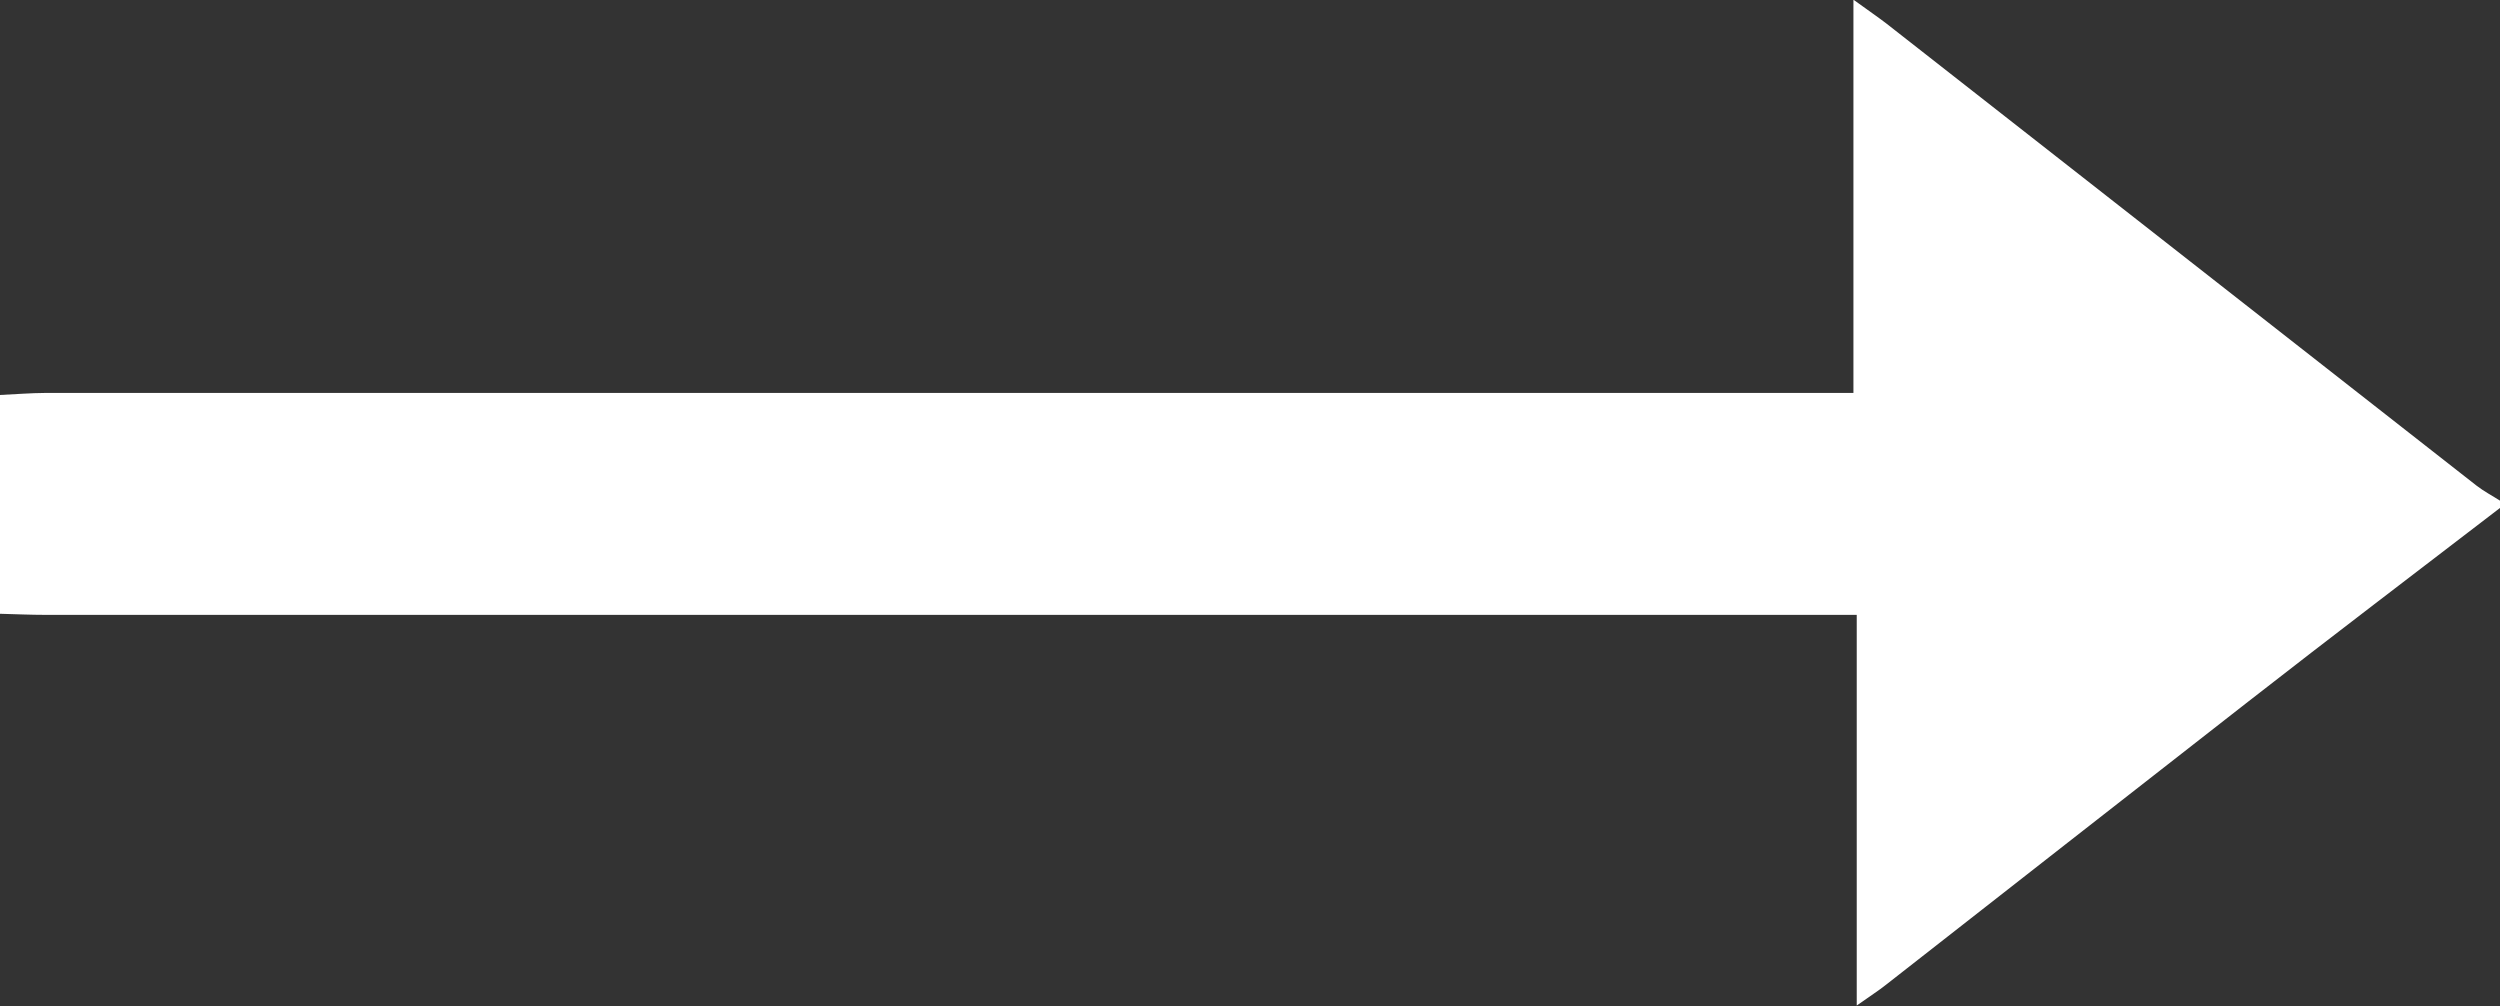<svg xmlns="http://www.w3.org/2000/svg" width="31.787" height="12.796" viewBox="0 0 31.787 12.796">
  <rect x="0" y="0" width="31.787" height="12.796" fill="#333333" stroke="none"/>
  <path id="Path_20229" data-name="Path 20229" d="M14,335.768c.194-.009.388-.025.582-.026H37.566v-5c.192.139.306.217.415.3q3.754,2.939,7.508,5.879c.093.072.2.128.3.192v.09c-1.068.82-2.14,1.634-3.2,2.461-1.539,1.2-3.07,2.4-4.605,3.6-.1.08-.213.151-.376.267v-4.967H14.584c-.195,0-.389-.009-.584-.014Z" transform="translate(-14 -330.746)" fill="#fff"/>
</svg>
